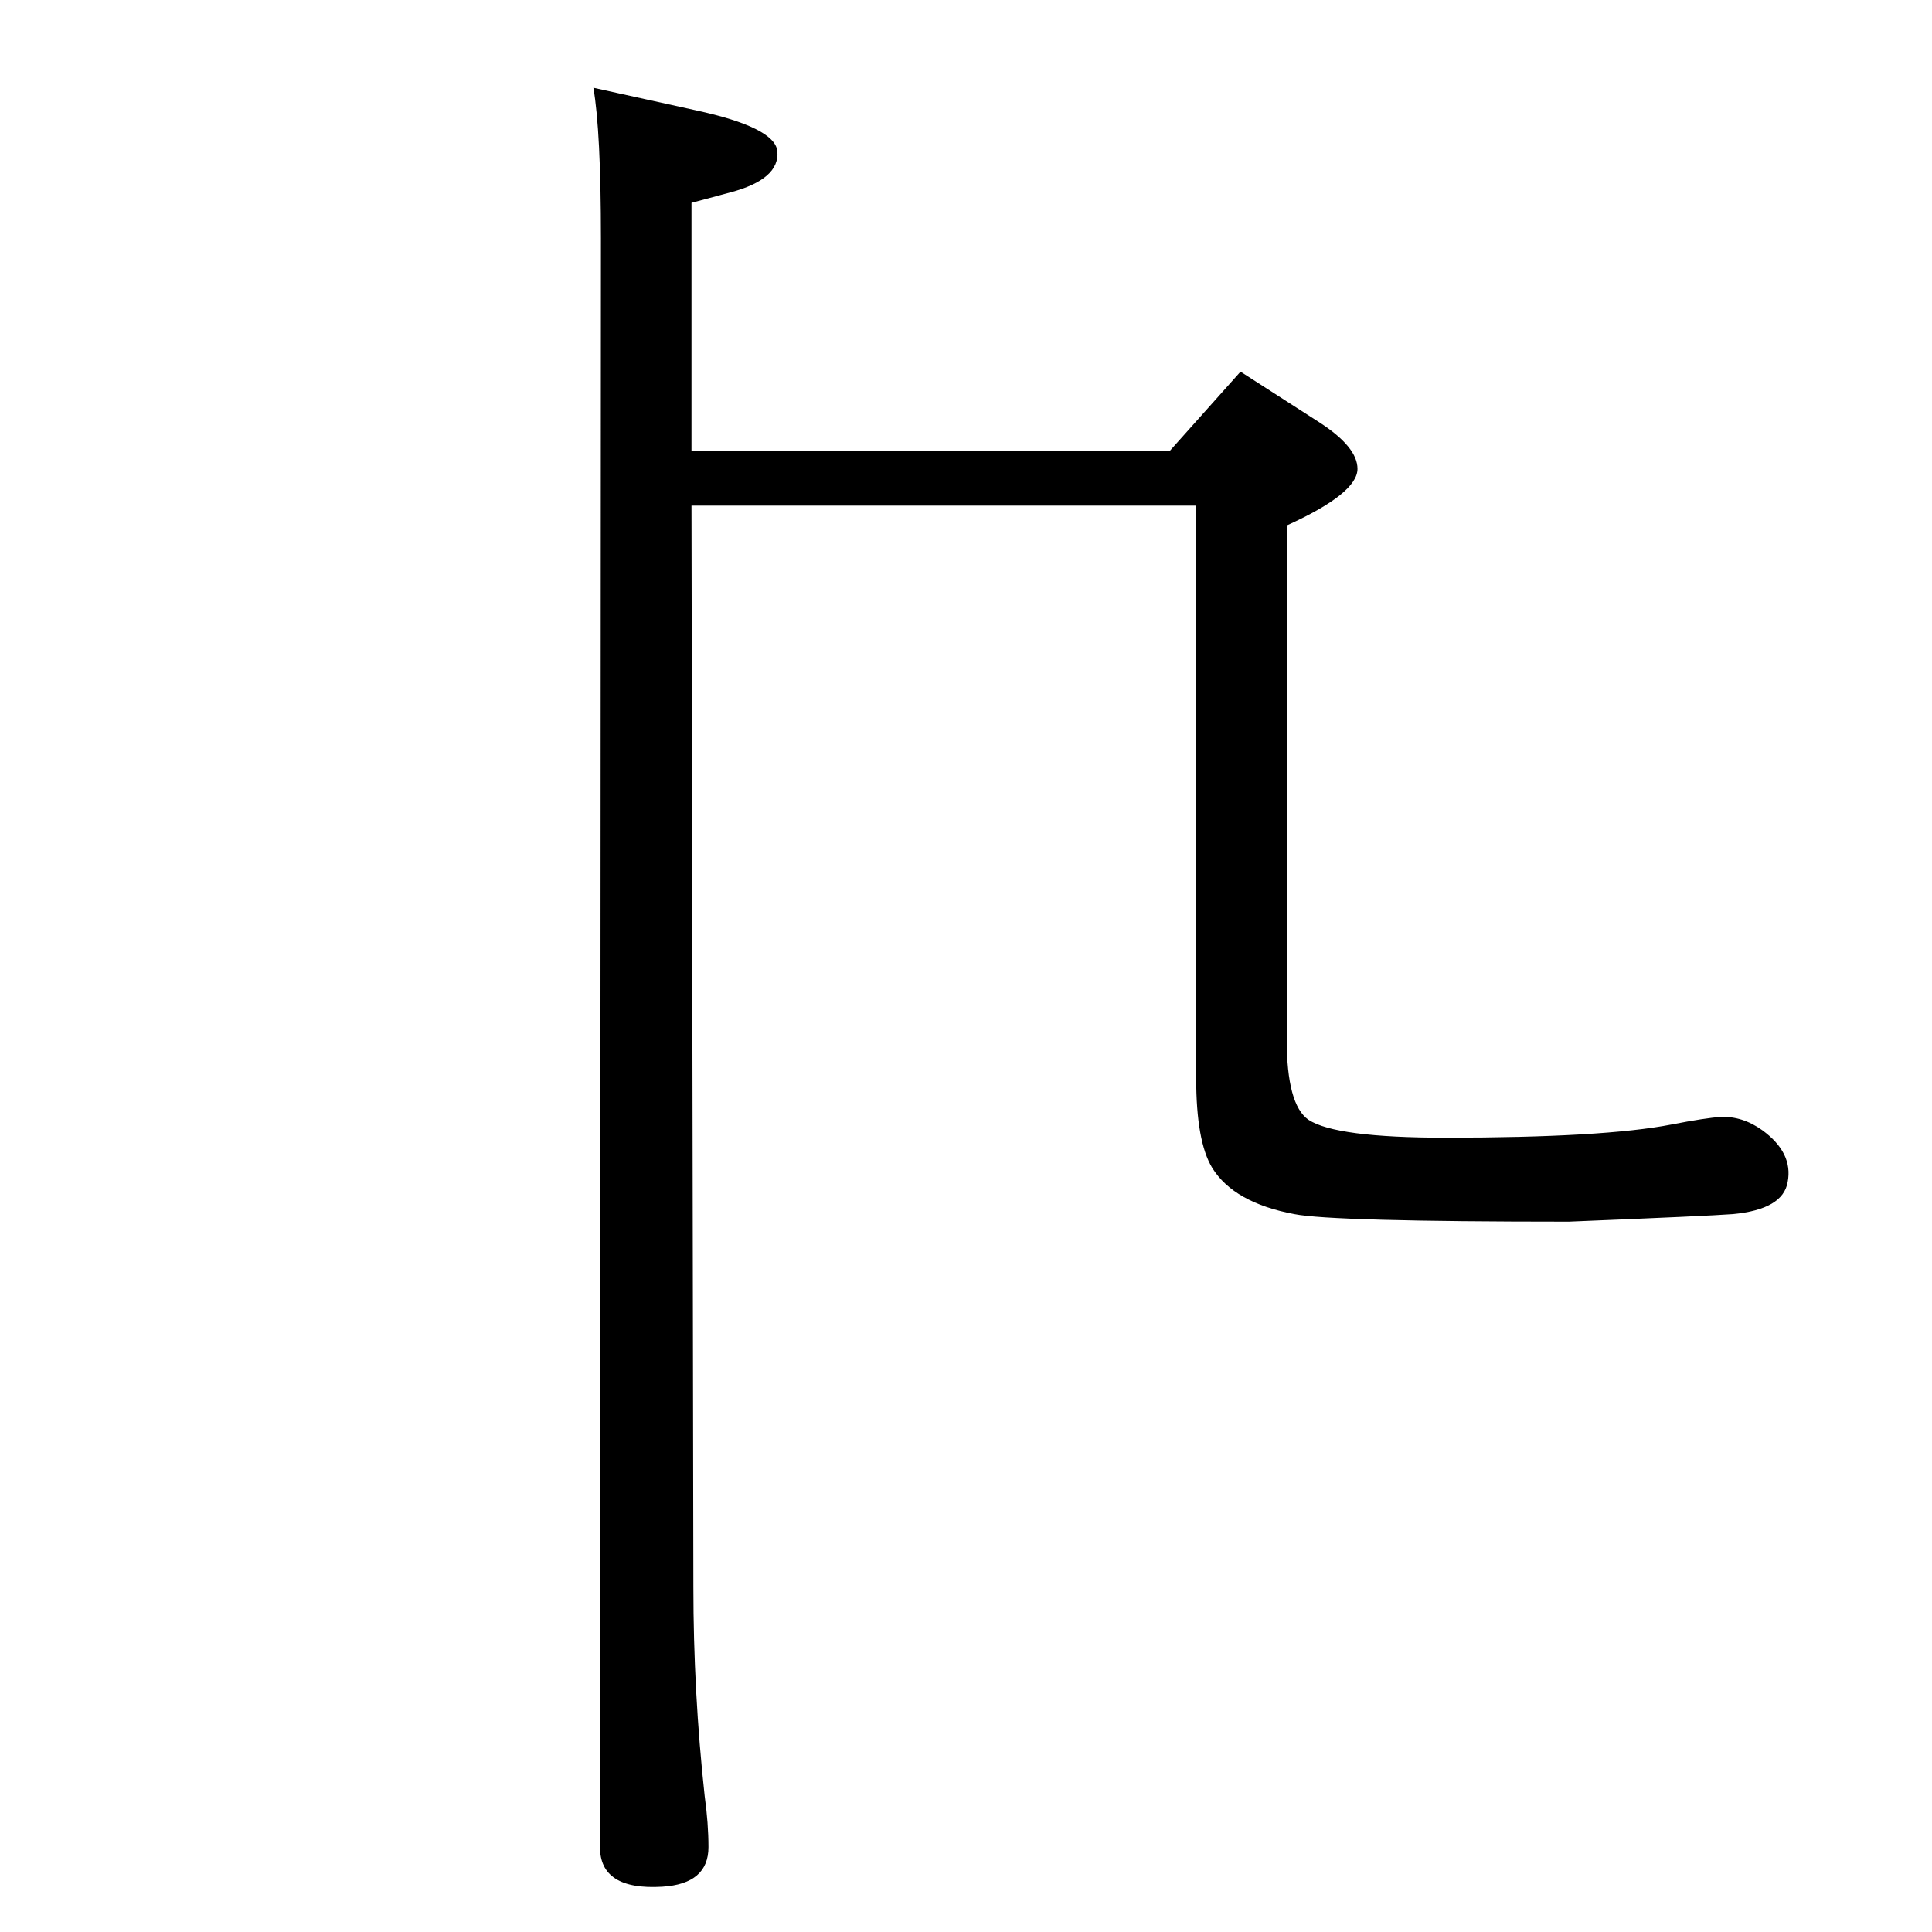 <?xml version="1.0" standalone="no"?>
<!DOCTYPE svg PUBLIC "-//W3C//DTD SVG 1.1//EN" "http://www.w3.org/Graphics/SVG/1.1/DTD/svg11.dtd" >
<svg xmlns="http://www.w3.org/2000/svg" xmlns:xlink="http://www.w3.org/1999/xlink" version="1.1" viewBox="0 0 2048 2048">
  <g transform="matrix(1 0 0 -1 0 2048)">
   <path fill="currentColor"
d="M733 1570h507l75 84l84 -54q40 -26 40 -49q0 -26 -75 -60v-545q0 -69 23 -85q29 -19 145 -19q168 0 240 14q36 7 52 8q23 1 44 -14q33 -24 27 -55q-5 -29 -58 -34q-26 -2 -174 -8q-251 0 -291 8q-64 12 -87 49q-17 28 -17 95v607h-535l2 -1146q0 -112 12 -222
q4 -29 4 -54q0 -39 -49 -42q-66 -4 -66 42l1 1705q0 114 -8 160l109 -24q83 -18 86 -43q3 -30 -50 -44l-41 -11v-263z" />
  </g>

</svg>
